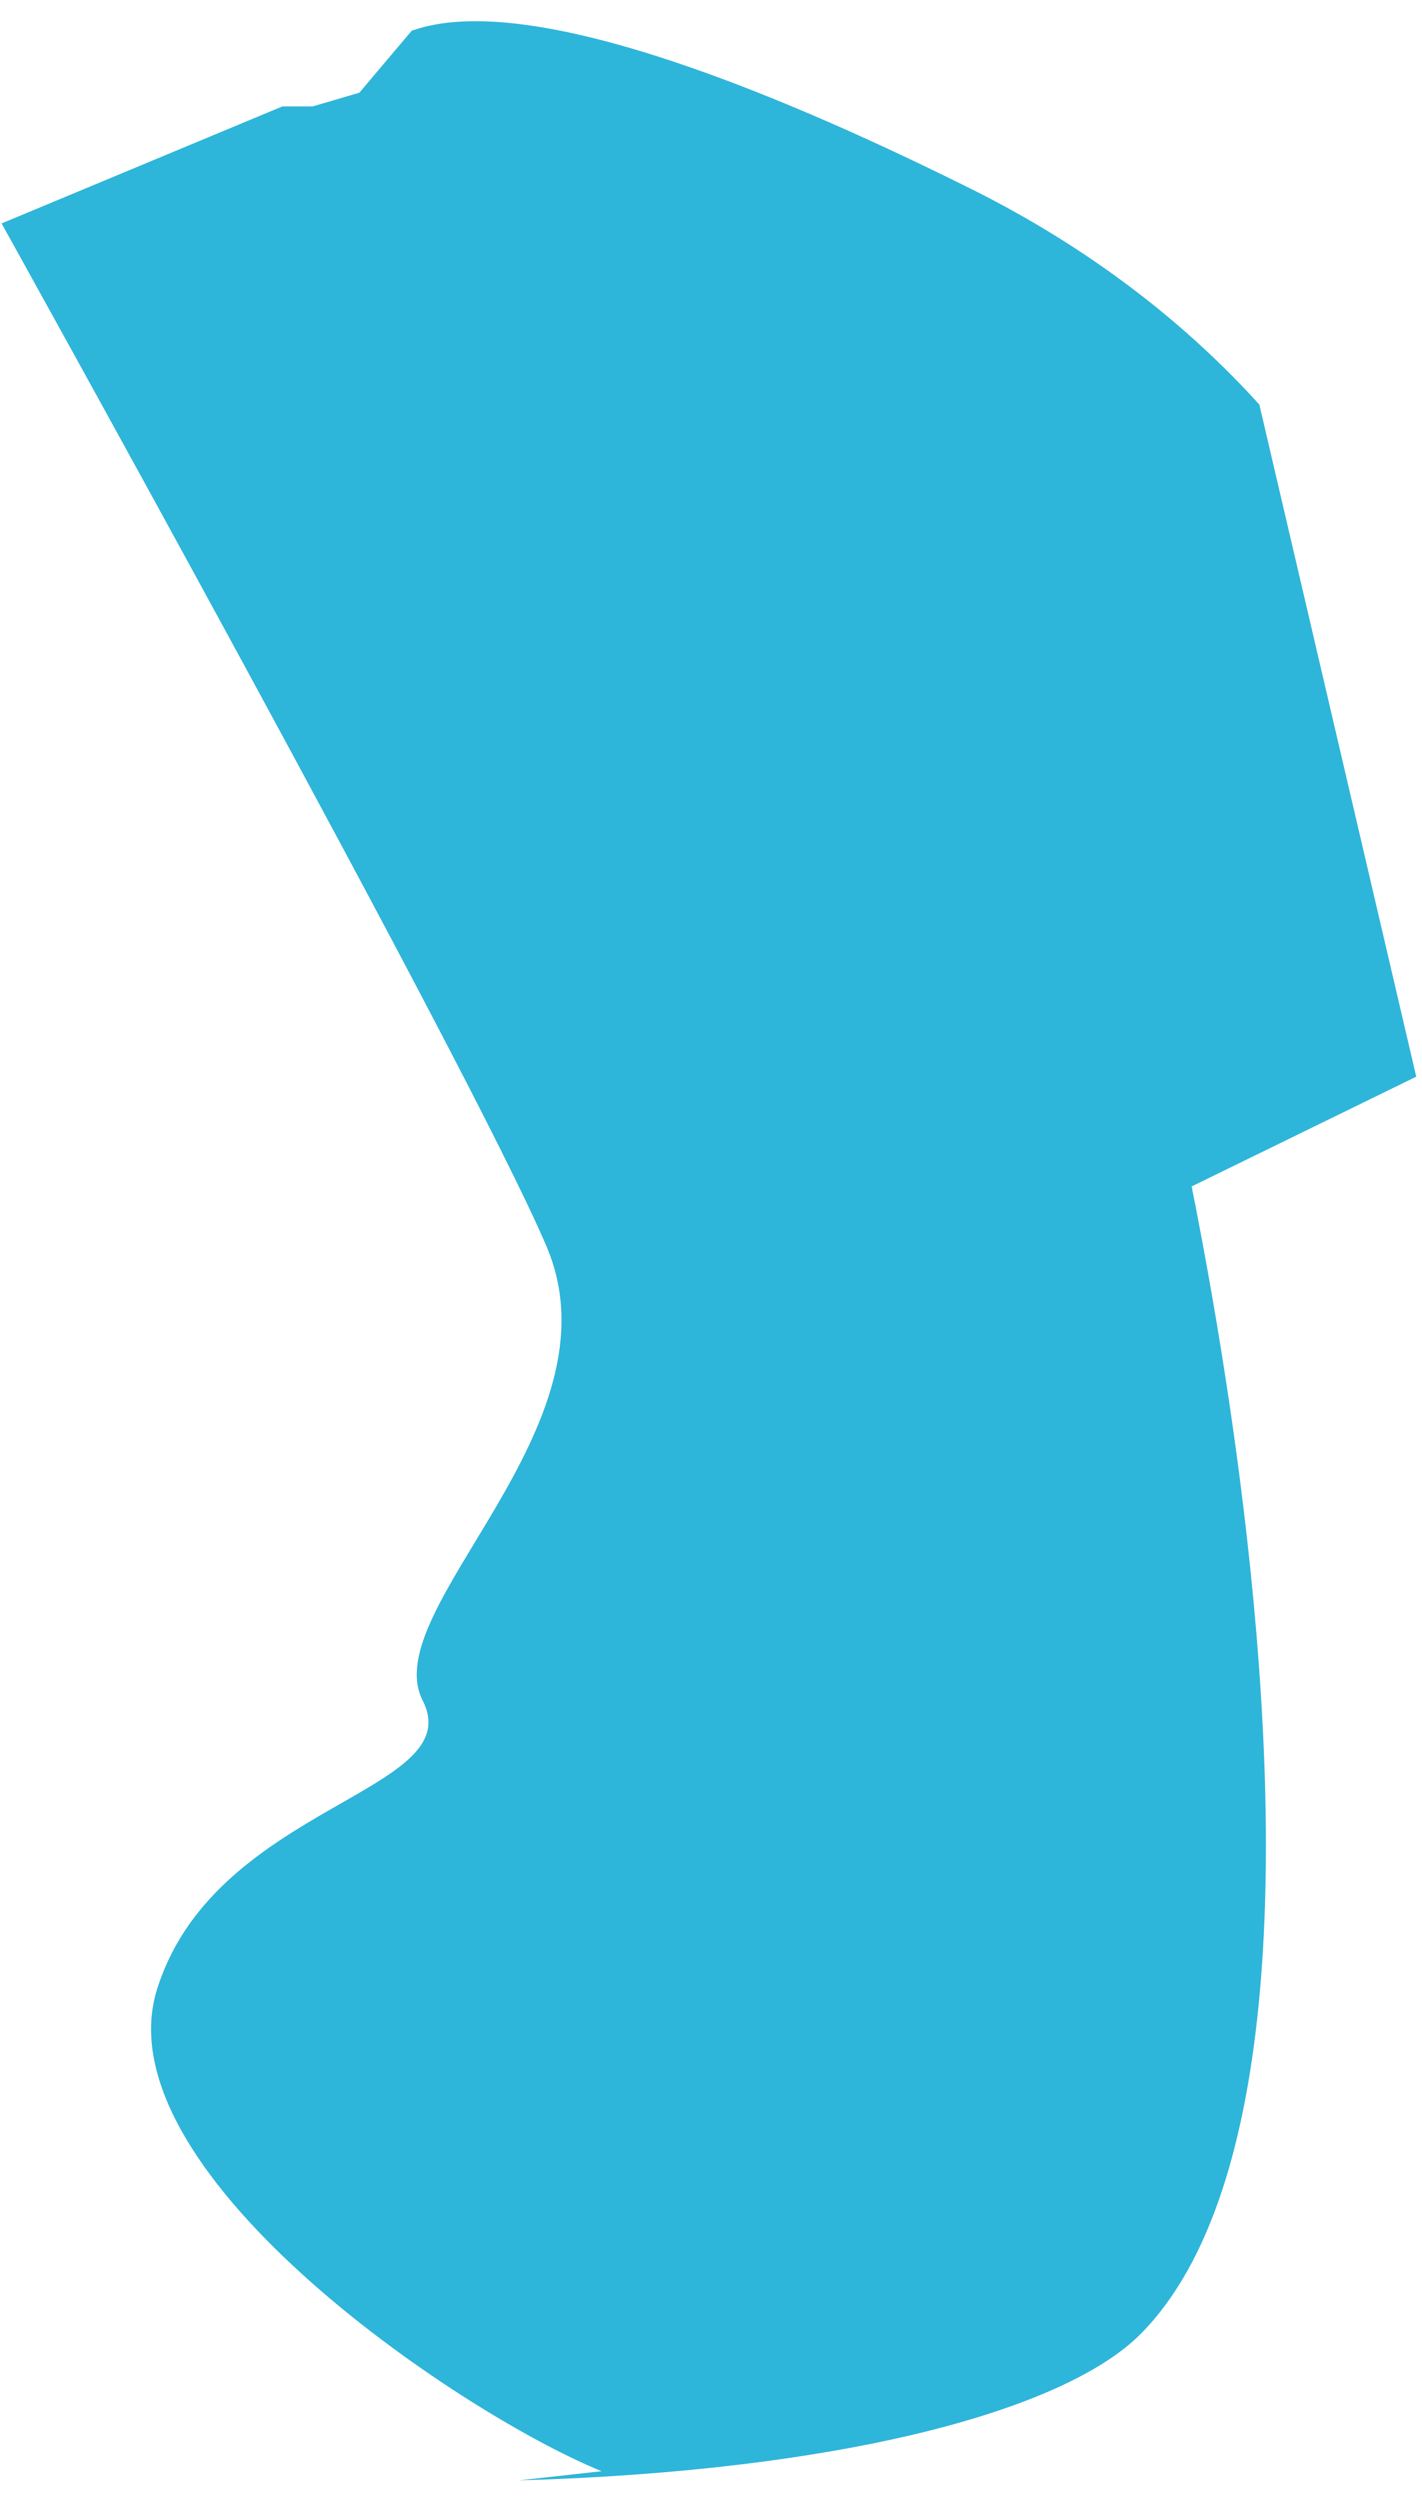 <?xml version="1.0" encoding="UTF-8" standalone="no"?><svg width='62' height='109' viewBox='0 0 62 109' fill='none' xmlns='http://www.w3.org/2000/svg'>
<path d='M42.309 56.441L61.749 46.941L54.909 17.641C51.538 13.913 47.343 10.756 42.549 8.341C34.749 4.441 23.229 -0.559 17.949 1.341L15.669 4.041L13.629 4.641H12.309L0.069 9.741C0.069 9.741 20.469 46.441 23.829 54.341C27.189 62.241 16.389 70.141 18.429 74.141C20.469 78.141 9.549 78.641 6.909 86.541C4.149 94.441 19.869 105.141 26.229 107.741L22.629 108.141C36.549 107.741 46.389 105.141 49.749 101.741C61.989 89.341 50.109 40.241 47.709 35.641C37.629 16.541 42.309 56.441 42.309 56.441Z' fill='#2EB5DA'/>
</svg>
